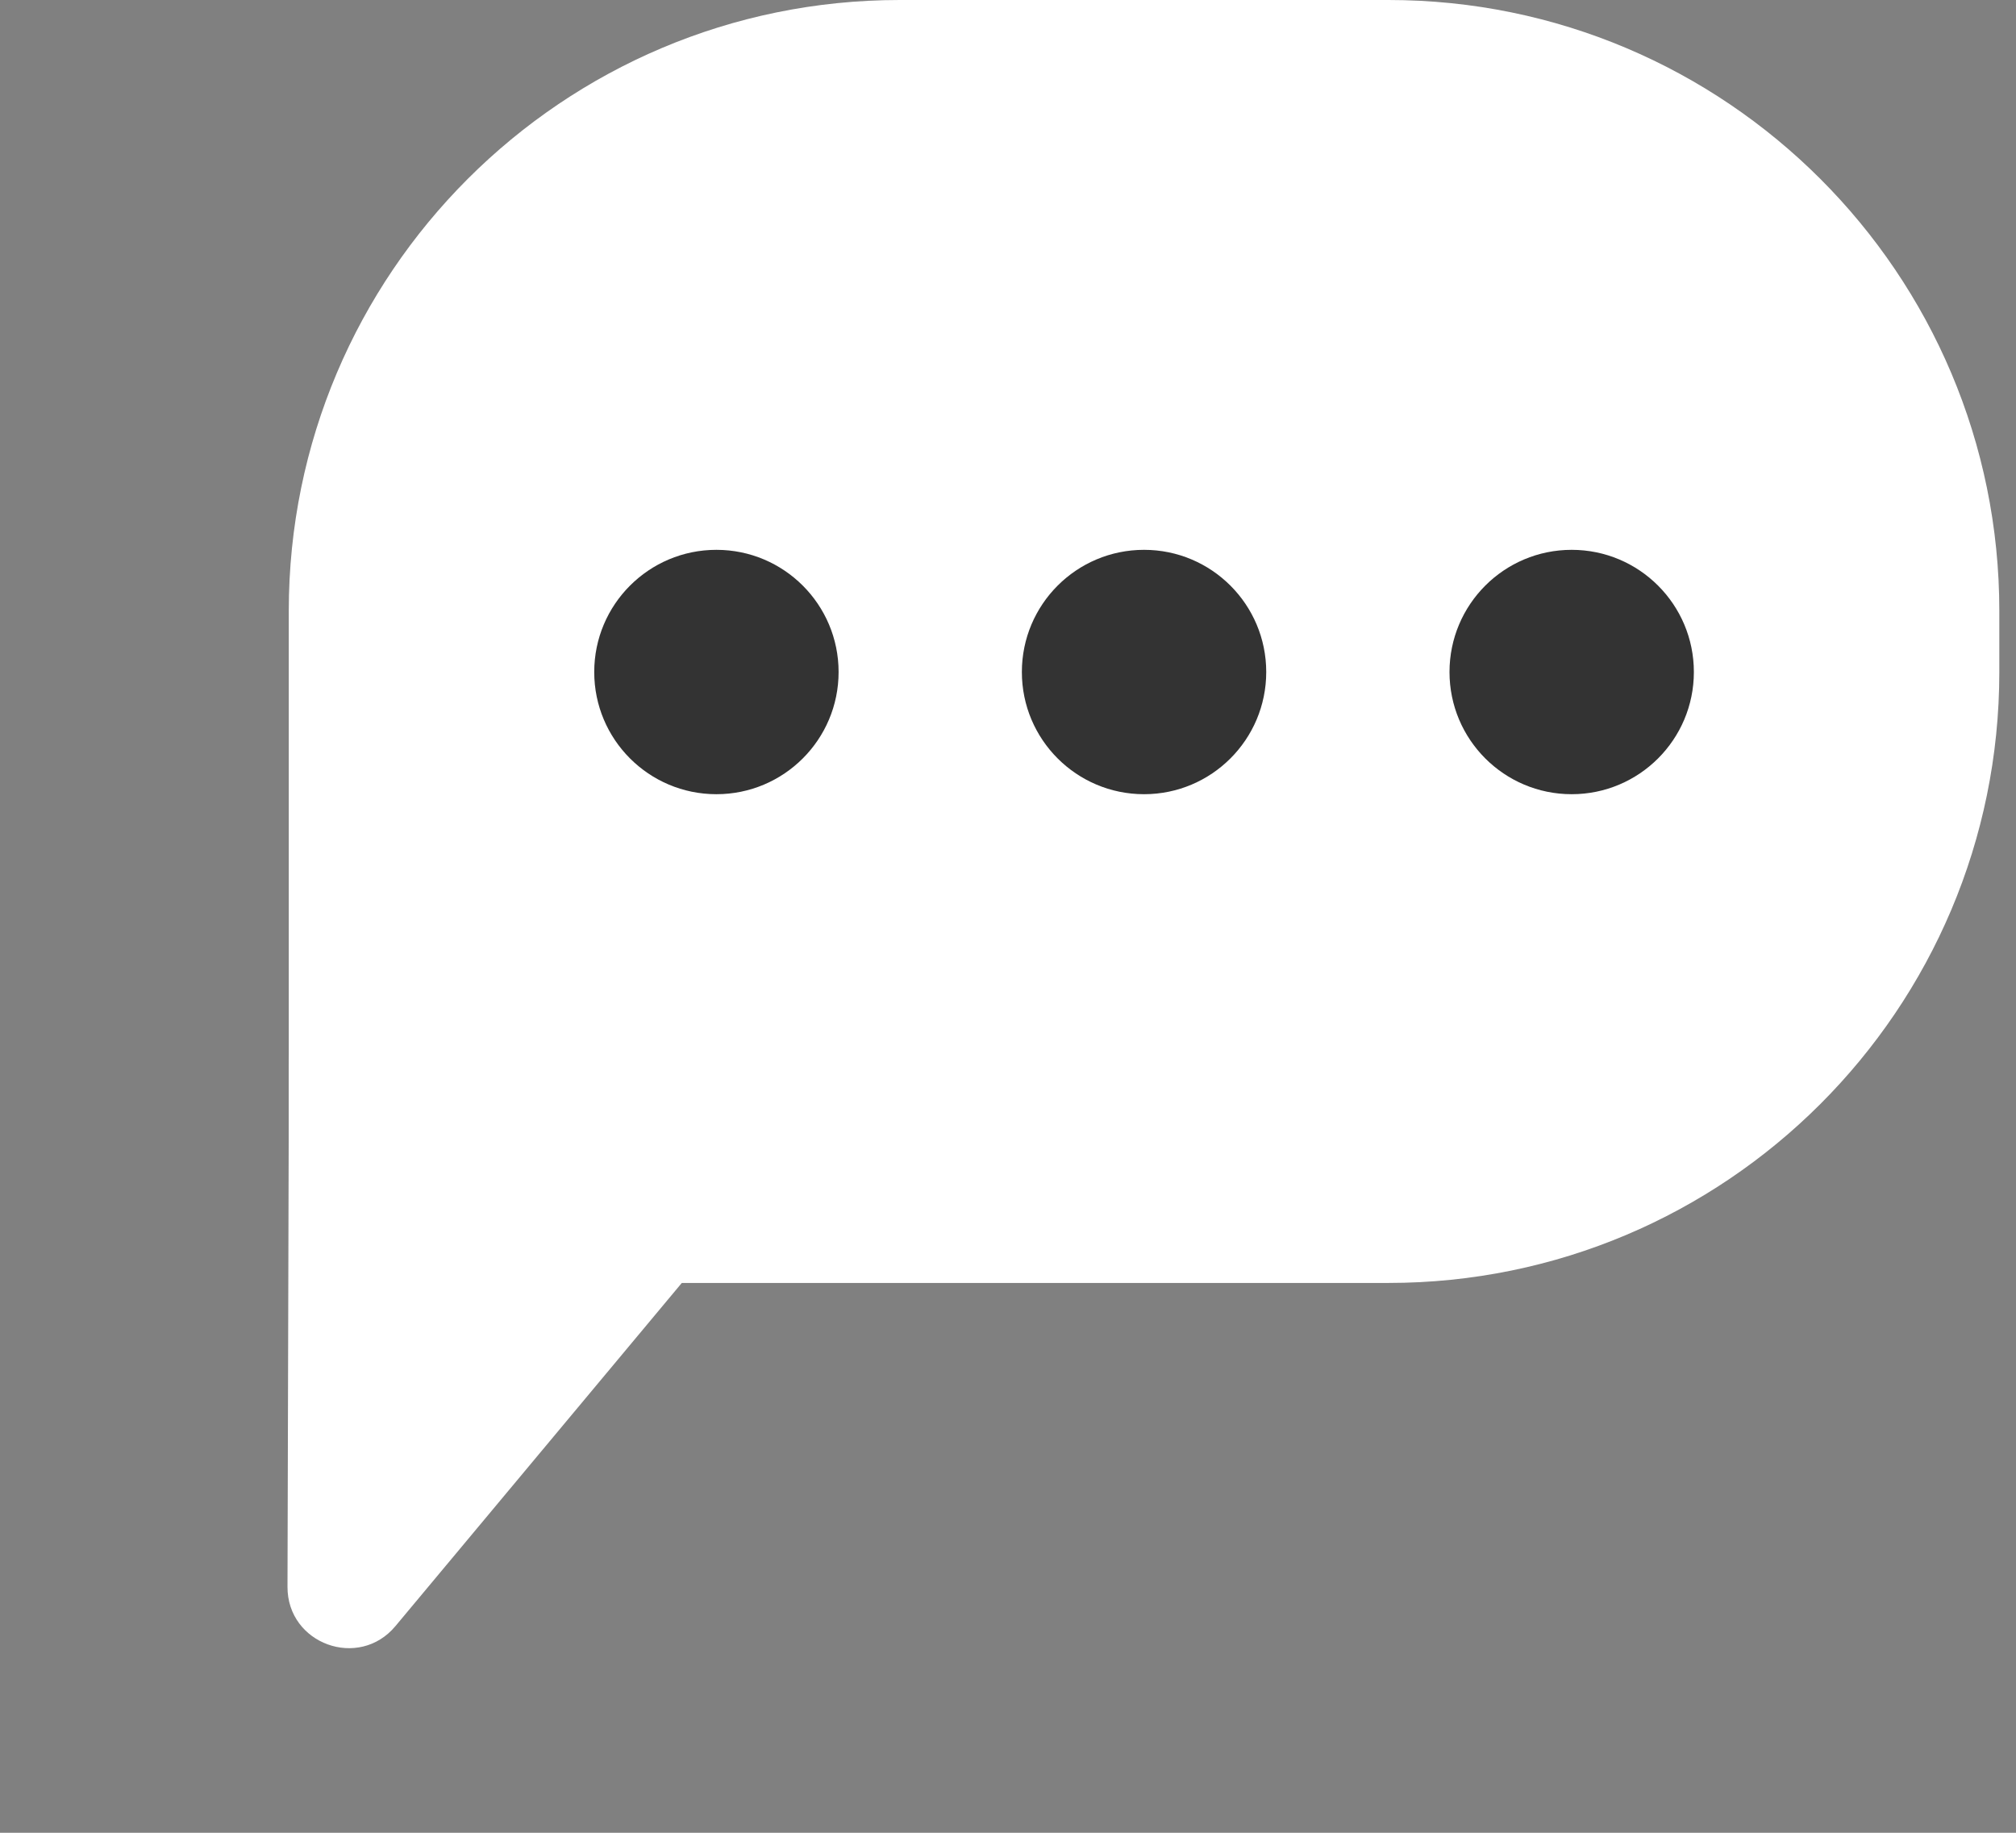 <svg width="33" height="30" viewBox="0 0 33 30" fill="none" xmlns="http://www.w3.org/2000/svg">
<rect x="0" y="0" width="33" height="30" fill="#808080" stroke="none"/>
<path d="M4.727 10C4.727 4.477 9.204 0 14.727 0H22.727C28.249 0 32.727 4.477 32.727 10V11C32.727 16.523 28.249 21 22.727 21H4.727V10Z" fill="white"/>
<path d="M9.727 11C9.727 9.895 10.622 9 11.727 9C12.831 9 13.727 9.895 13.727 11C13.727 12.105 12.831 13 11.727 13C10.622 13 9.727 12.105 9.727 11Z" fill="#333333"/>
<path d="M16.727 11C16.727 9.895 17.622 9 18.727 9C19.831 9 20.727 9.895 20.727 11C20.727 12.105 19.831 13 18.727 13C17.622 13 16.727 12.105 16.727 11Z" fill="#333333"/>
<path d="M23.727 11C23.727 9.895 24.622 9 25.727 9C26.831 9 27.727 9.895 27.727 11C27.727 12.105 26.831 13 25.727 13C24.622 13 23.727 12.105 23.727 11Z" fill="#333333"/>
<path d="M6.473 26.617C5.874 27.336 4.703 26.91 4.706 25.974L4.729 17.412C4.731 16.719 5.42 16.238 6.071 16.475L11.533 18.463C12.184 18.7 12.403 19.511 11.959 20.043L6.473 26.617Z" fill="white"/>
</svg>
